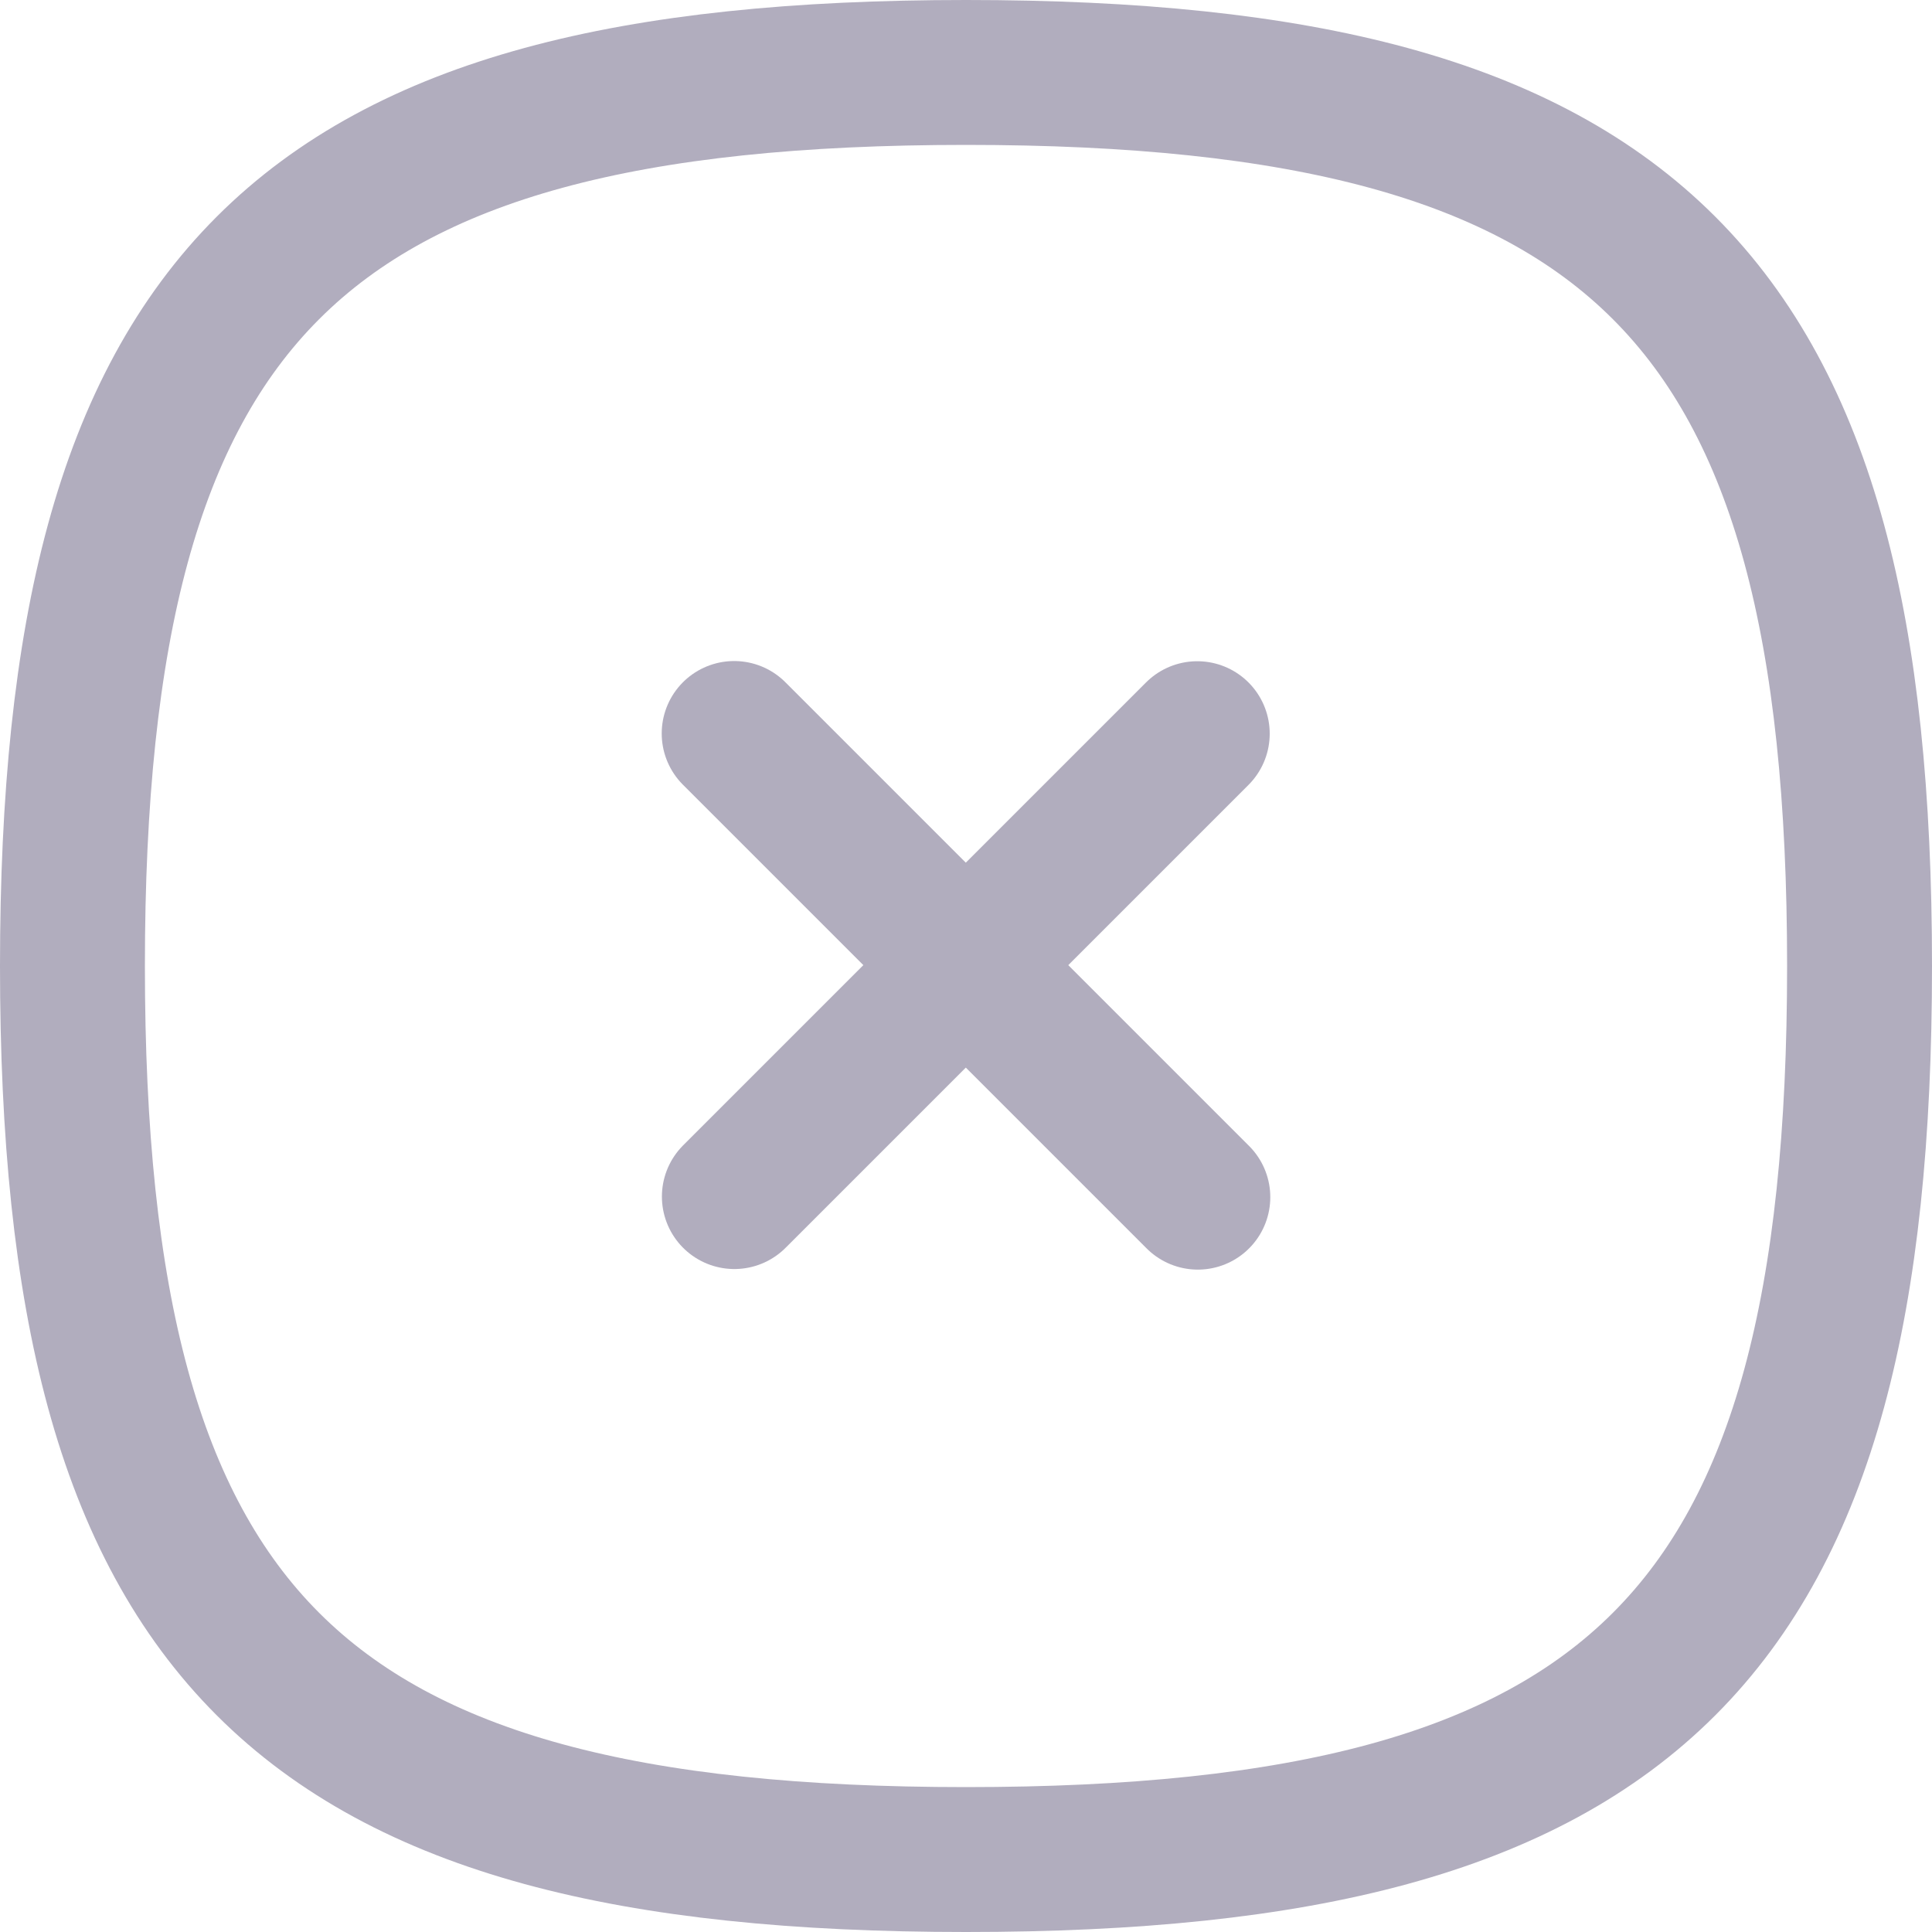 <svg width="20" height="20" viewBox="0 0 20 20" fill="none" xmlns="http://www.w3.org/2000/svg">
<path d="M12.394 7.595L7.602 12.387" stroke="#B1ADBE" stroke-width="1.5" stroke-linecap="round" stroke-linejoin="round"/>
<path d="M12.4 12.393L7.6 7.593" stroke="#B1ADBE" stroke-width="1.5" stroke-linecap="round" stroke-linejoin="round"/>
<path fill-rule="evenodd" clip-rule="evenodd" d="M0.75 10C0.75 16.937 3.063 19.25 10 19.25C16.937 19.25 19.25 16.937 19.25 10C19.25 3.063 16.937 0.75 10 0.75C3.063 0.75 0.75 3.063 0.75 10Z" stroke="#B1ADBE" stroke-width="1.5" stroke-linecap="round" stroke-linejoin="round"/>
</svg>
